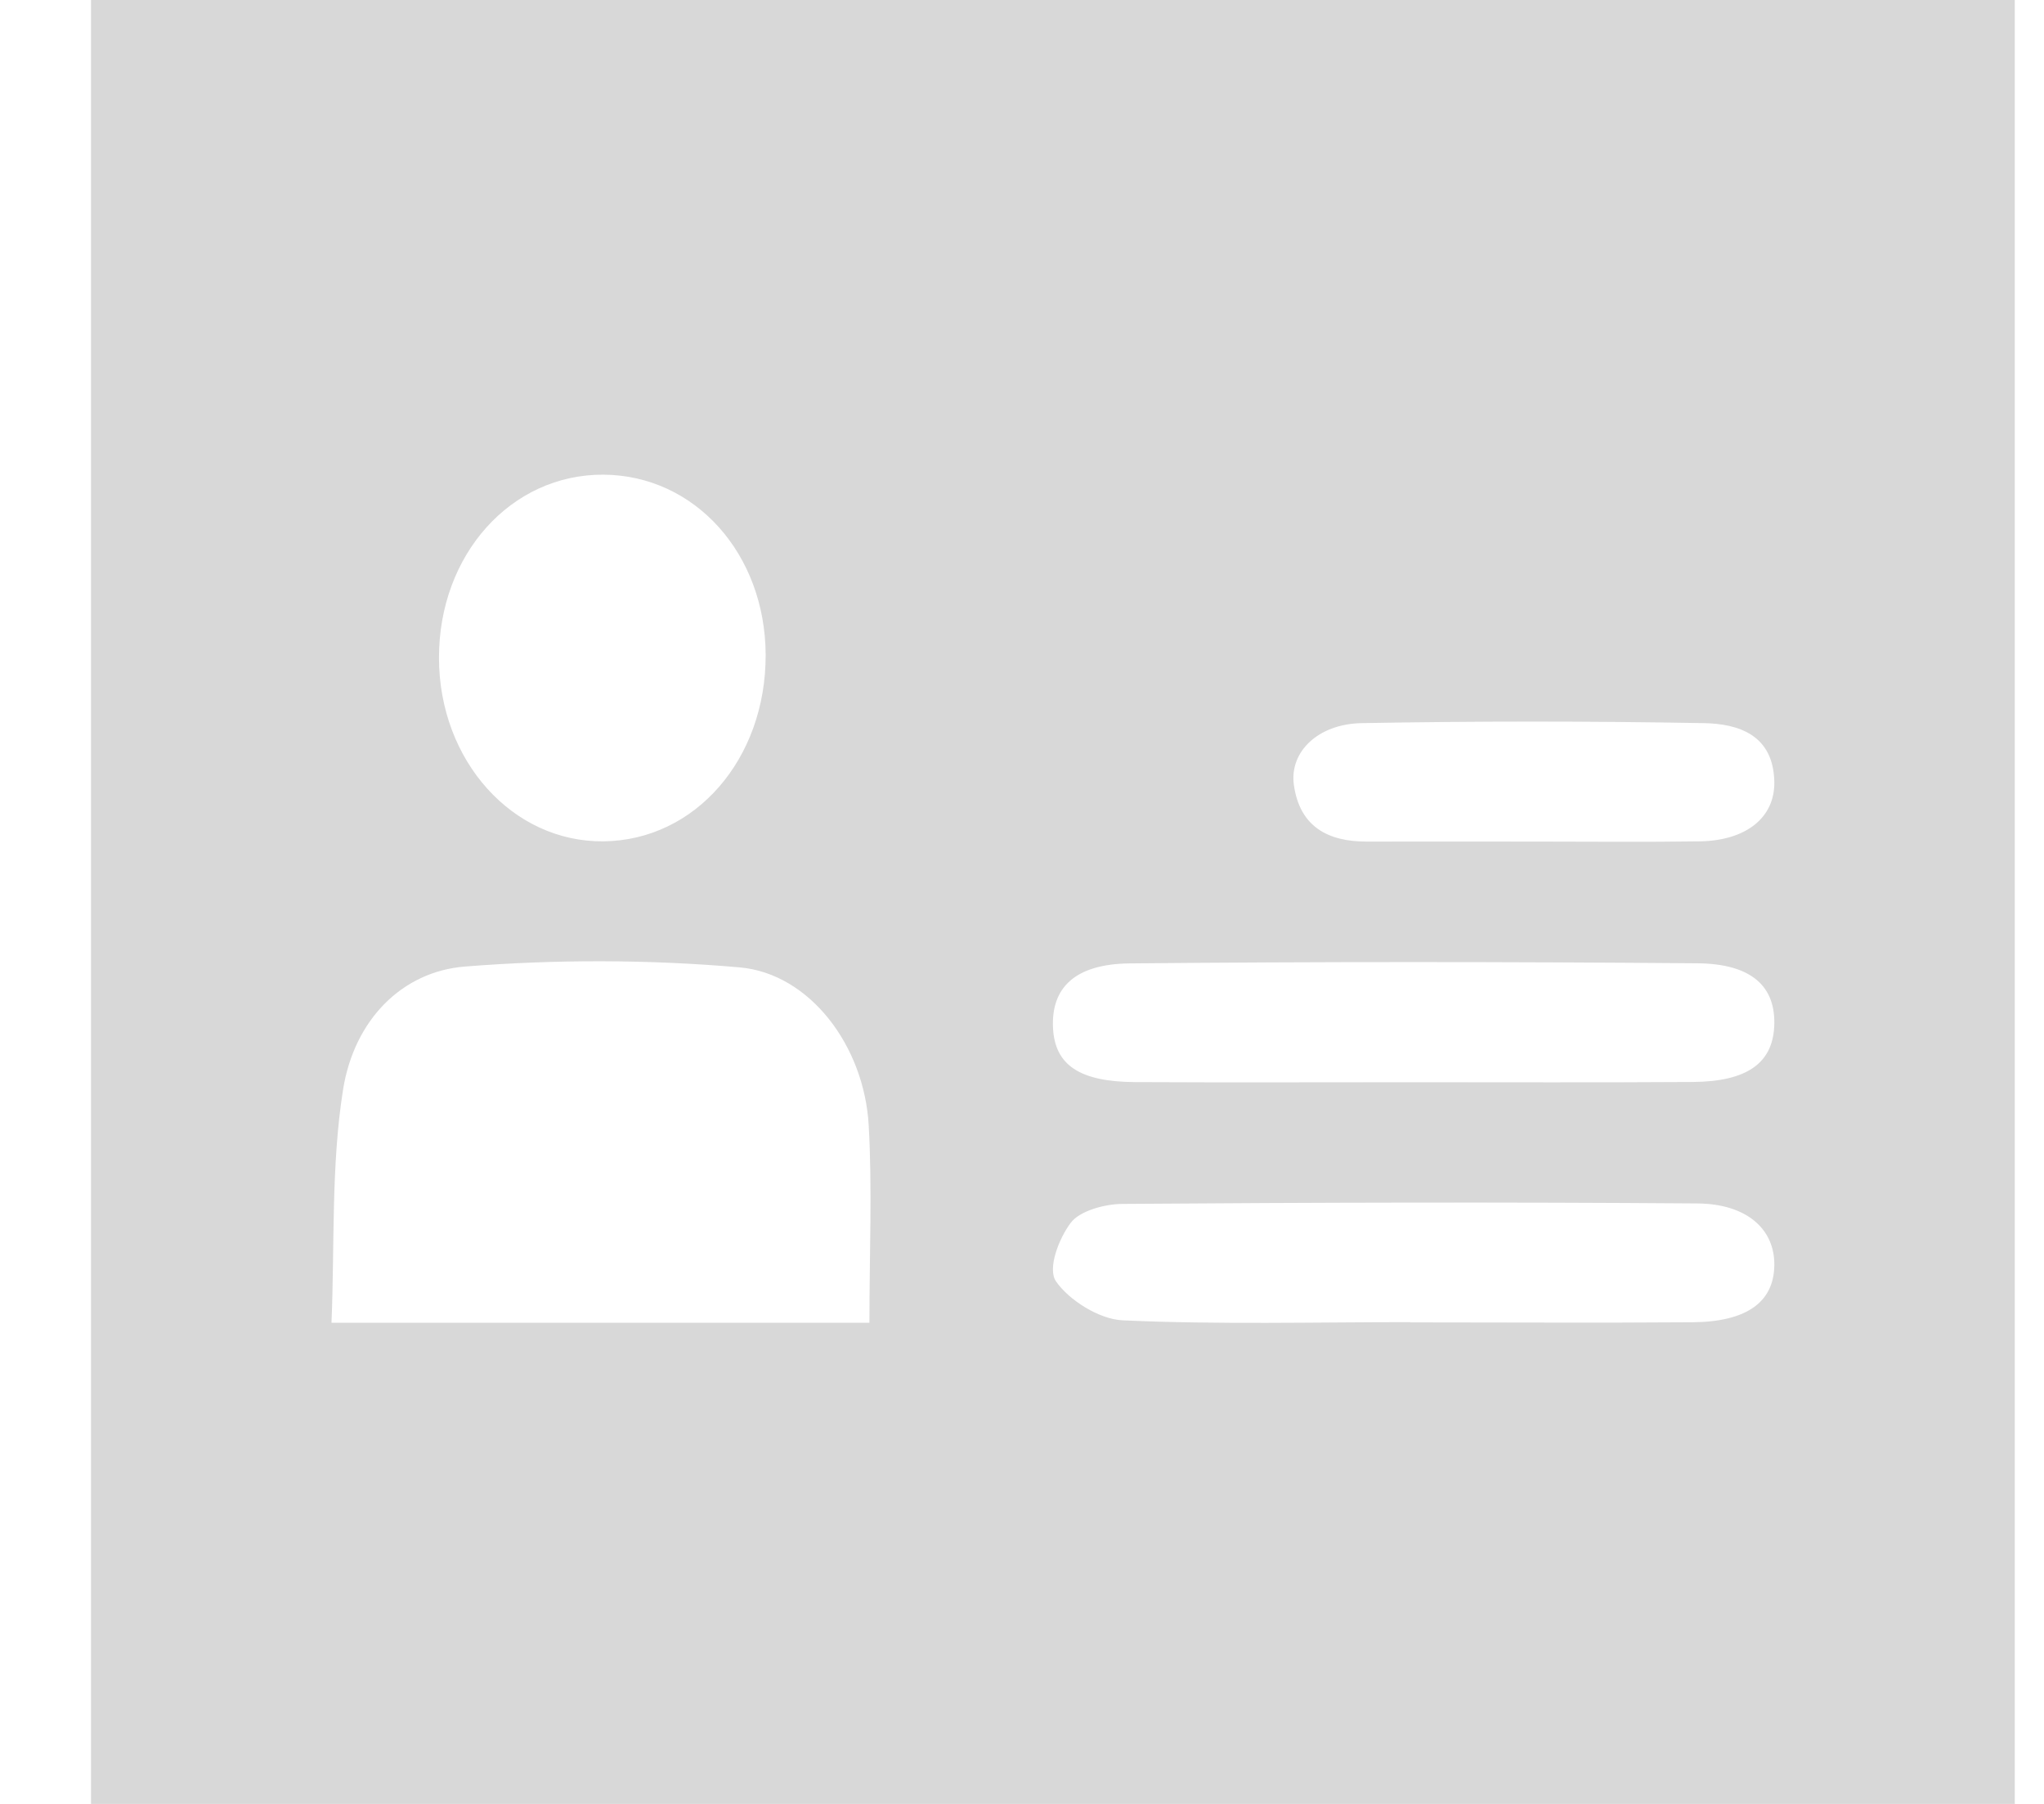<?xml version="1.0" encoding="UTF-8"?>
<svg width="17px" height="15px" viewBox="0 0 17 15" version="1.1" xmlns="http://www.w3.org/2000/svg" xmlns:xlink="http://www.w3.org/1999/xlink">
    <g id="Welcome" stroke="none" stroke-width="1" fill="none" fill-rule="evenodd">
        <g id="Desktop-Copy-2" transform="translate(-20, -342)" fill="#D8D8D8">
            <g id="侧边栏-展开" transform="translate(0, 28)">
                <g id="展开" transform="translate(0, 22)">
                    <path d="M20.757,292 L36.757,292 L36.757,307 L20.757,307 L20.757,292 Z M27.231,302.999 C27.231,302.418 27.255,301.885 27.225,301.356 C27.187,300.696 26.735,300.096 26.152,300.044 C25.395,299.978 24.626,299.977 23.868,300.037 C23.343,300.078 22.945,300.482 22.853,301.062 C22.753,301.693 22.784,302.35 22.757,302.999 L27.231,302.999 M25.019,295.947 C24.25,295.943 23.65,296.611 23.651,297.471 C23.652,298.325 24.262,299.004 25.02,298.996 C25.783,298.987 26.37,298.312 26.368,297.446 C26.365,296.604 25.779,295.952 25.019,295.947 Z M31.738,300.999 C32.518,300.999 33.297,301.002 34.077,300.997 C34.526,300.994 34.739,300.843 34.756,300.54 C34.774,300.208 34.575,300.013 34.113,300.01 C32.541,299.997 30.968,299.996 29.395,300.011 C28.939,300.016 28.741,300.215 28.758,300.549 C28.774,300.856 28.978,300.995 29.44,300.998 C30.206,301.002 30.972,300.999 31.738,300.999 M31.728,302.994 L31.728,302.996 C32.511,302.996 33.295,303.001 34.078,302.995 C34.528,302.991 34.752,302.827 34.757,302.524 C34.763,302.224 34.531,302.009 34.113,302.007 C32.52,301.995 30.926,301.999 29.333,302.011 C29.185,302.012 28.979,302.07 28.906,302.167 C28.805,302.301 28.711,302.549 28.782,302.654 C28.89,302.81 29.14,302.97 29.338,302.979 C30.133,303.015 30.931,302.994 31.728,302.994 M34.138,298.996 C34.523,298.99 34.764,298.797 34.757,298.499 C34.748,298.11 34.459,298.018 34.169,298.013 C33.221,297.996 32.273,297.996 31.325,298.013 C30.96,298.02 30.724,298.253 30.761,298.525 C30.809,298.875 31.046,298.999 31.368,298.998 C31.836,298.997 32.304,298.998 32.772,298.998 C33.227,298.998 33.683,299.003 34.138,298.996 Z" id="子账户"></path>
                </g>
            </g>
        </g>
    </g>
</svg>